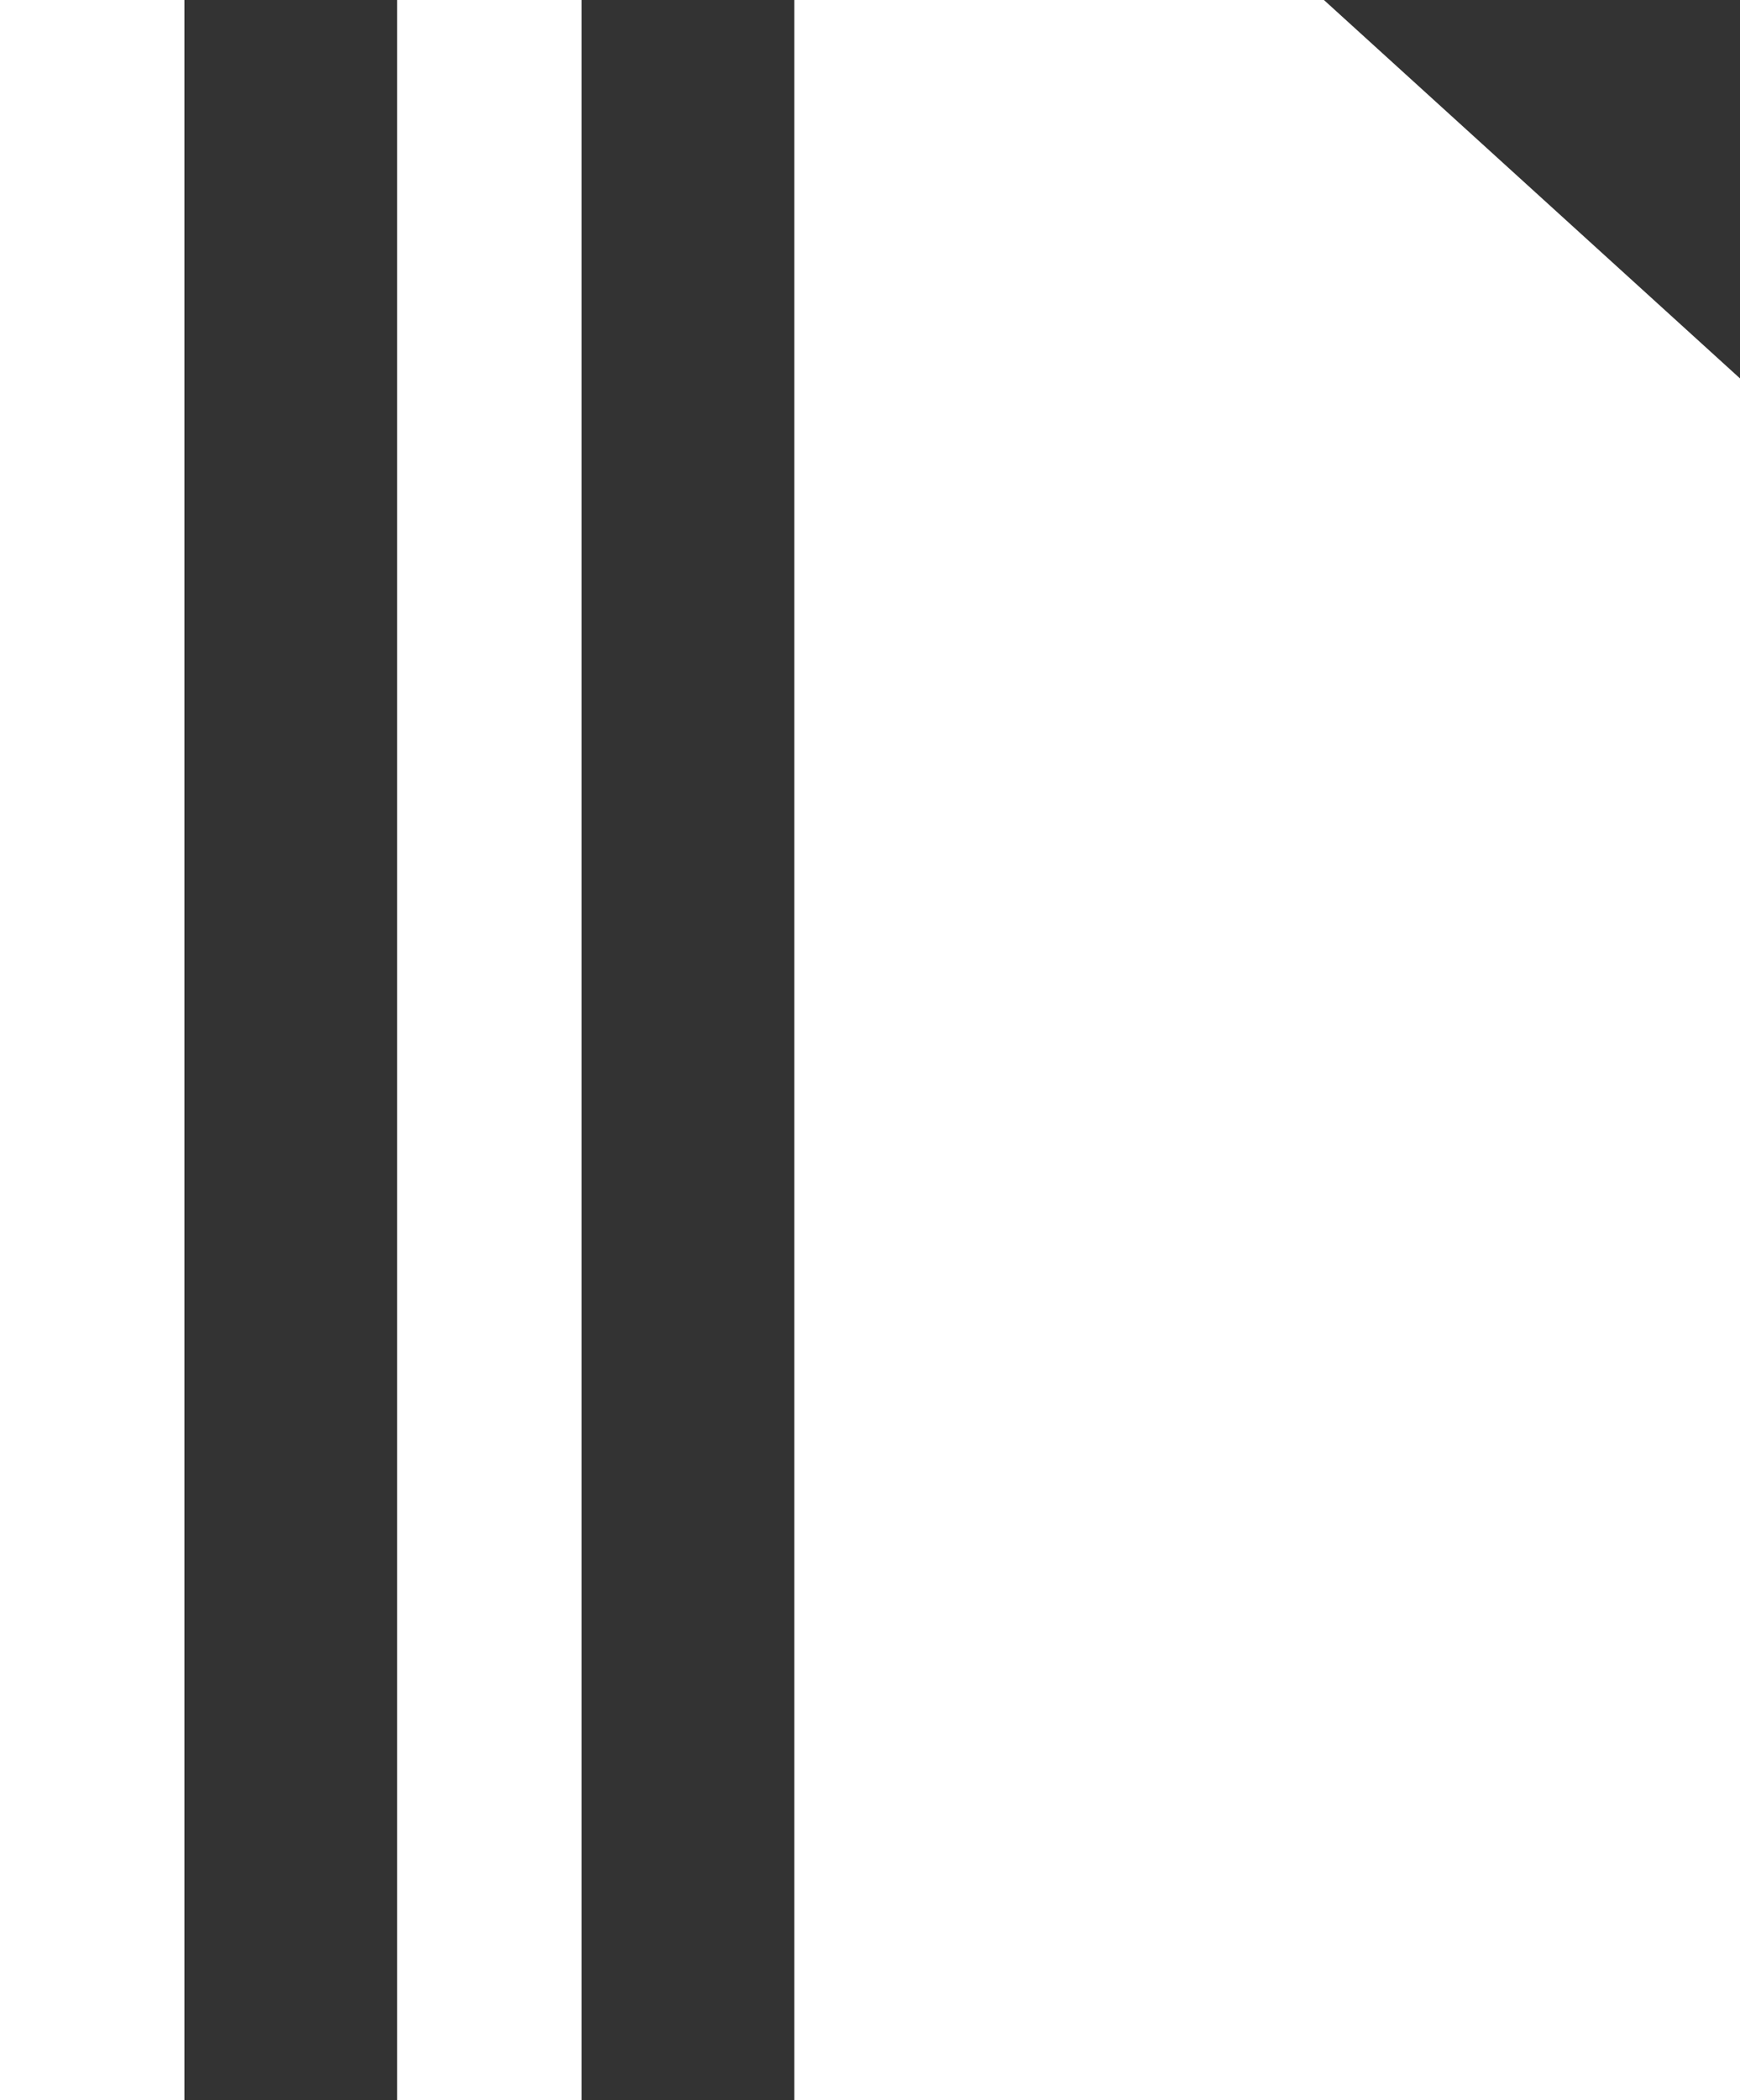 <?xml version="1.0" encoding="UTF-8"?>
<svg id="Layer_2" data-name="Layer 2" xmlns="http://www.w3.org/2000/svg" viewBox="0 0 3.68 4.44">
  <rect x="0" y="0" width="3.68" height="4.44" fill="#333333" stroke="none"/>
  <defs>
    <style>
      .cls-1 {
        fill: #fff;
        stroke-width: 0px;
      }
    </style>
  </defs>
  <g id="Layer_1-2" data-name="Layer 1">
    <path class="cls-1" d="m1.23,4.44h-.39V0h.39v4.44ZM.39,0h-.39v4.44h.39V0Zm3.29.8l-.88-.8h-1.12v4.44h2V.8Z"/>
  </g>
</svg>